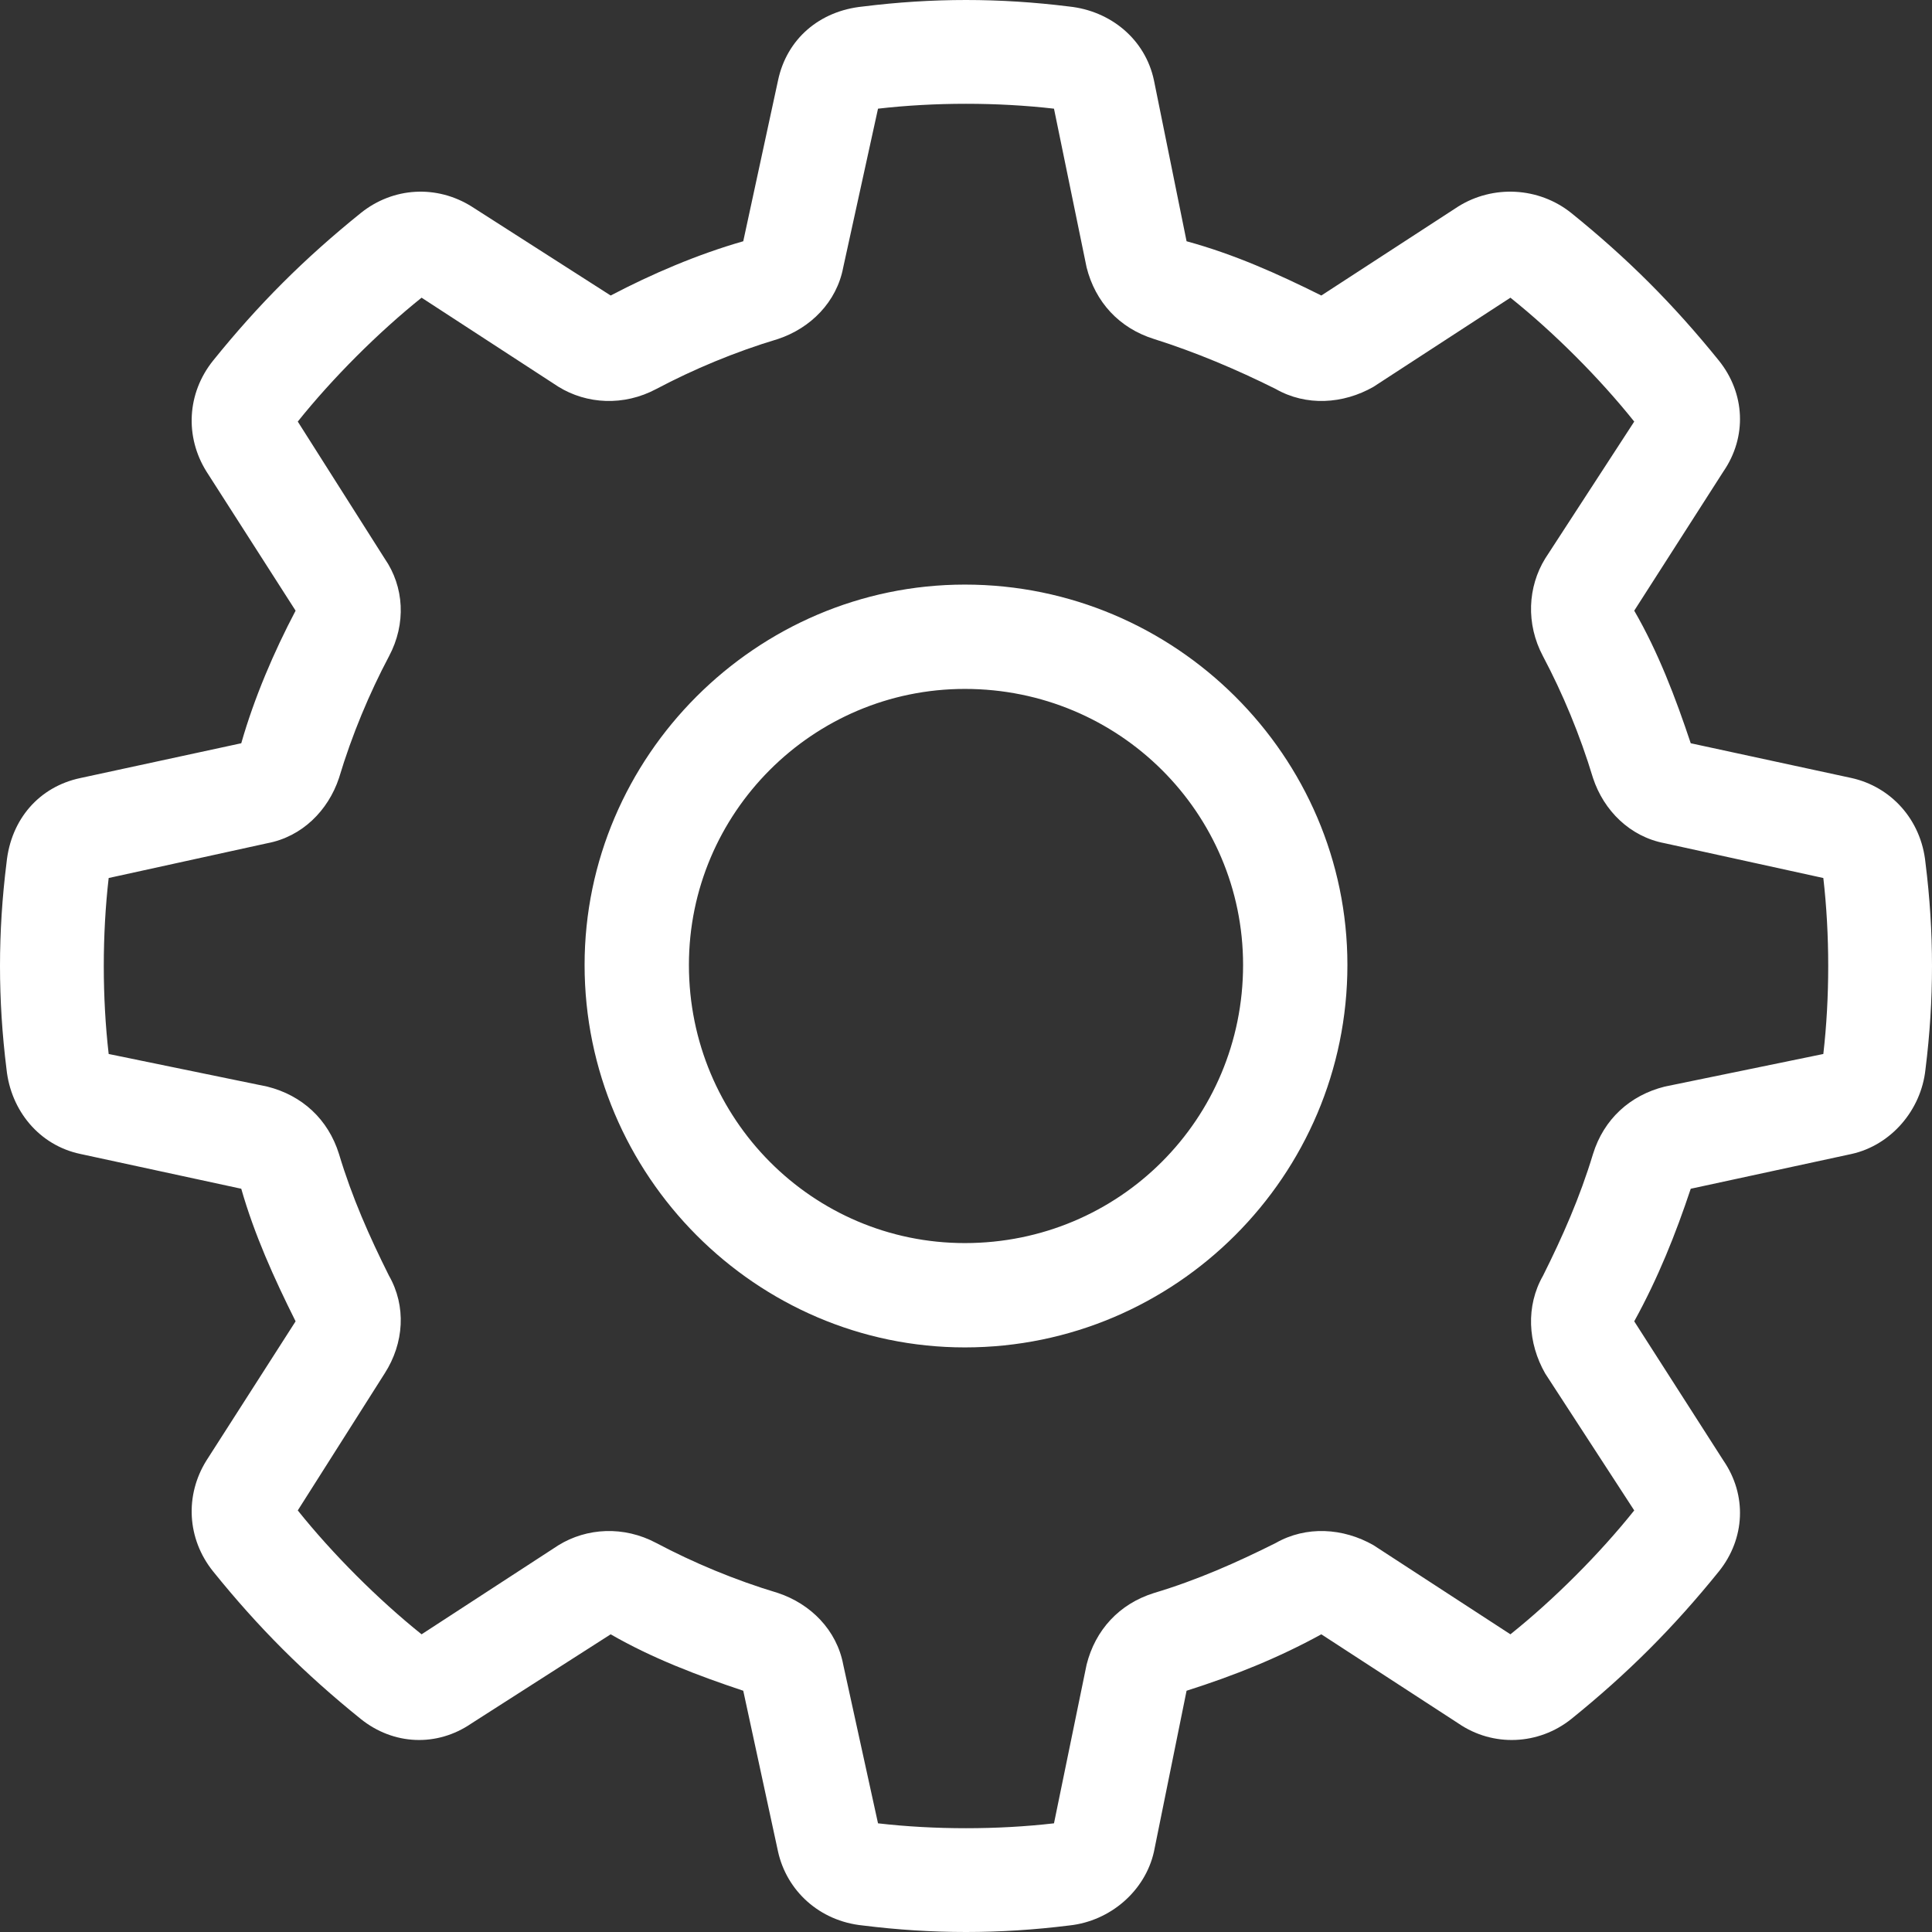 <?xml version="1.0" encoding="UTF-8"?>
<svg width="24px" height="24px" viewBox="0 0 24 24" version="1.1" xmlns="http://www.w3.org/2000/svg" xmlns:xlink="http://www.w3.org/1999/xlink">
    <rect x="0" y="0" width="24" height="24" fill="#333333" stroke="none"/>
    <!-- Generator: Sketch 47.1 (45422) - http://www.bohemiancoding.com/sketch -->
    <title>Page 1</title>
    <desc>Created with Sketch.</desc>
    <defs></defs>
    <g id="Page-1" stroke="none" stroke-width="1" fill="none" fill-rule="evenodd">
        <g id="Artboard-Copy-11" transform="translate(-1386, -35)" fill="#FFFFFF">
            <path d="M1397.986,43.558 C1396.097,43.558 1394.558,45.097 1394.558,46.987 C1394.558,48.903 1396.097,50.442 1397.986,50.442 C1399.903,50.442 1401.442,48.903 1401.442,46.987 C1401.442,45.097 1399.903,43.558 1397.986,43.558 M1397.986,42.262 C1400.605,42.262 1402.738,44.395 1402.738,46.987 C1402.738,49.605 1400.605,51.738 1397.986,51.738 C1395.395,51.738 1393.262,49.605 1393.262,46.987 C1393.262,44.395 1395.395,42.262 1397.986,42.262 M1400.335,39.211 C1399.903,39.076 1399.606,38.752 1399.498,38.321 L1399.093,36.35 C1398.391,36.269 1397.609,36.269 1396.907,36.35 L1396.475,38.321 C1396.394,38.752 1396.07,39.076 1395.665,39.211 C1395.125,39.373 1394.612,39.589 1394.153,39.832 C1393.748,40.048 1393.289,40.021 1392.938,39.805 L1391.237,38.698 C1390.698,39.13 1390.131,39.697 1389.699,40.237 L1390.778,41.938 C1391.021,42.289 1391.048,42.748 1390.832,43.153 C1390.589,43.612 1390.373,44.125 1390.211,44.665 C1390.076,45.07 1389.752,45.394 1389.32,45.475 L1387.35,45.907 C1387.269,46.609 1387.269,47.392 1387.35,48.093 L1389.32,48.498 C1389.752,48.606 1390.076,48.903 1390.211,49.335 C1390.373,49.875 1390.589,50.361 1390.832,50.847 C1391.048,51.225 1391.021,51.684 1390.778,52.062 L1389.699,53.763 C1390.131,54.303 1390.698,54.87 1391.237,55.302 L1392.938,54.195 C1393.289,53.979 1393.748,53.952 1394.153,54.168 C1394.612,54.411 1395.125,54.627 1395.665,54.789 C1396.07,54.924 1396.394,55.248 1396.475,55.679 L1396.907,57.65 C1397.609,57.731 1398.391,57.731 1399.093,57.65 L1399.498,55.679 C1399.606,55.248 1399.903,54.924 1400.335,54.789 C1400.875,54.627 1401.361,54.411 1401.847,54.168 C1402.225,53.952 1402.684,53.979 1403.062,54.195 L1404.763,55.302 C1405.303,54.87 1405.87,54.303 1406.301,53.763 L1405.195,52.062 C1404.979,51.684 1404.952,51.225 1405.168,50.847 C1405.411,50.361 1405.626,49.875 1405.789,49.335 C1405.923,48.903 1406.248,48.606 1406.68,48.498 L1408.65,48.093 C1408.731,47.392 1408.731,46.609 1408.65,45.907 L1406.68,45.475 C1406.248,45.394 1405.923,45.07 1405.789,44.665 C1405.626,44.125 1405.411,43.612 1405.168,43.153 C1404.952,42.748 1404.979,42.289 1405.195,41.938 L1406.301,40.237 C1405.87,39.697 1405.303,39.13 1404.763,38.698 L1403.062,39.805 C1402.684,40.021 1402.225,40.048 1401.847,39.832 C1401.361,39.589 1400.848,39.373 1400.335,39.211 M1400.335,35.999 L1400.74,37.997 C1401.334,38.159 1401.874,38.402 1402.414,38.671 L1404.115,37.565 C1404.547,37.295 1405.114,37.322 1405.519,37.646 C1406.221,38.213 1406.787,38.779 1407.354,39.481 C1407.678,39.886 1407.705,40.426 1407.408,40.858 L1406.301,42.586 C1406.598,43.099 1406.814,43.666 1407.003,44.233 L1409.001,44.665 C1409.487,44.773 1409.865,45.178 1409.919,45.718 C1410.027,46.581 1410.027,47.419 1409.919,48.283 C1409.865,48.795 1409.487,49.227 1409.001,49.335 L1407.003,49.767 C1406.814,50.334 1406.598,50.874 1406.301,51.414 L1407.408,53.142 C1407.705,53.574 1407.678,54.114 1407.354,54.519 C1406.787,55.221 1406.221,55.787 1405.519,56.354 C1405.114,56.678 1404.547,56.705 1404.115,56.408 L1402.414,55.302 C1401.874,55.598 1401.334,55.814 1400.74,56.003 L1400.335,58.001 C1400.227,58.487 1399.795,58.865 1399.282,58.919 C1398.418,59.027 1397.582,59.027 1396.718,58.919 C1396.178,58.865 1395.773,58.487 1395.665,58.001 L1395.233,56.003 C1394.666,55.814 1394.099,55.598 1393.586,55.302 L1391.858,56.408 C1391.426,56.705 1390.886,56.678 1390.482,56.354 C1389.779,55.787 1389.212,55.221 1388.646,54.519 C1388.322,54.114 1388.295,53.574 1388.565,53.142 L1389.672,51.414 C1389.402,50.874 1389.159,50.334 1388.997,49.767 L1386.999,49.335 C1386.486,49.227 1386.135,48.795 1386.081,48.283 C1385.973,47.419 1385.973,46.581 1386.081,45.718 C1386.135,45.178 1386.486,44.773 1386.999,44.665 L1388.997,44.233 C1389.159,43.666 1389.402,43.099 1389.672,42.586 L1388.565,40.858 C1388.295,40.426 1388.322,39.886 1388.646,39.481 C1389.212,38.779 1389.779,38.213 1390.482,37.646 C1390.886,37.322 1391.426,37.295 1391.858,37.565 L1393.586,38.671 C1394.099,38.402 1394.666,38.159 1395.233,37.997 L1395.665,35.999 C1395.773,35.486 1396.178,35.135 1396.718,35.081 C1397.582,34.973 1398.418,34.973 1399.282,35.081 C1399.795,35.135 1400.227,35.486 1400.335,35.999" id="Page-1"></path>
        </g>
    </g>
</svg>